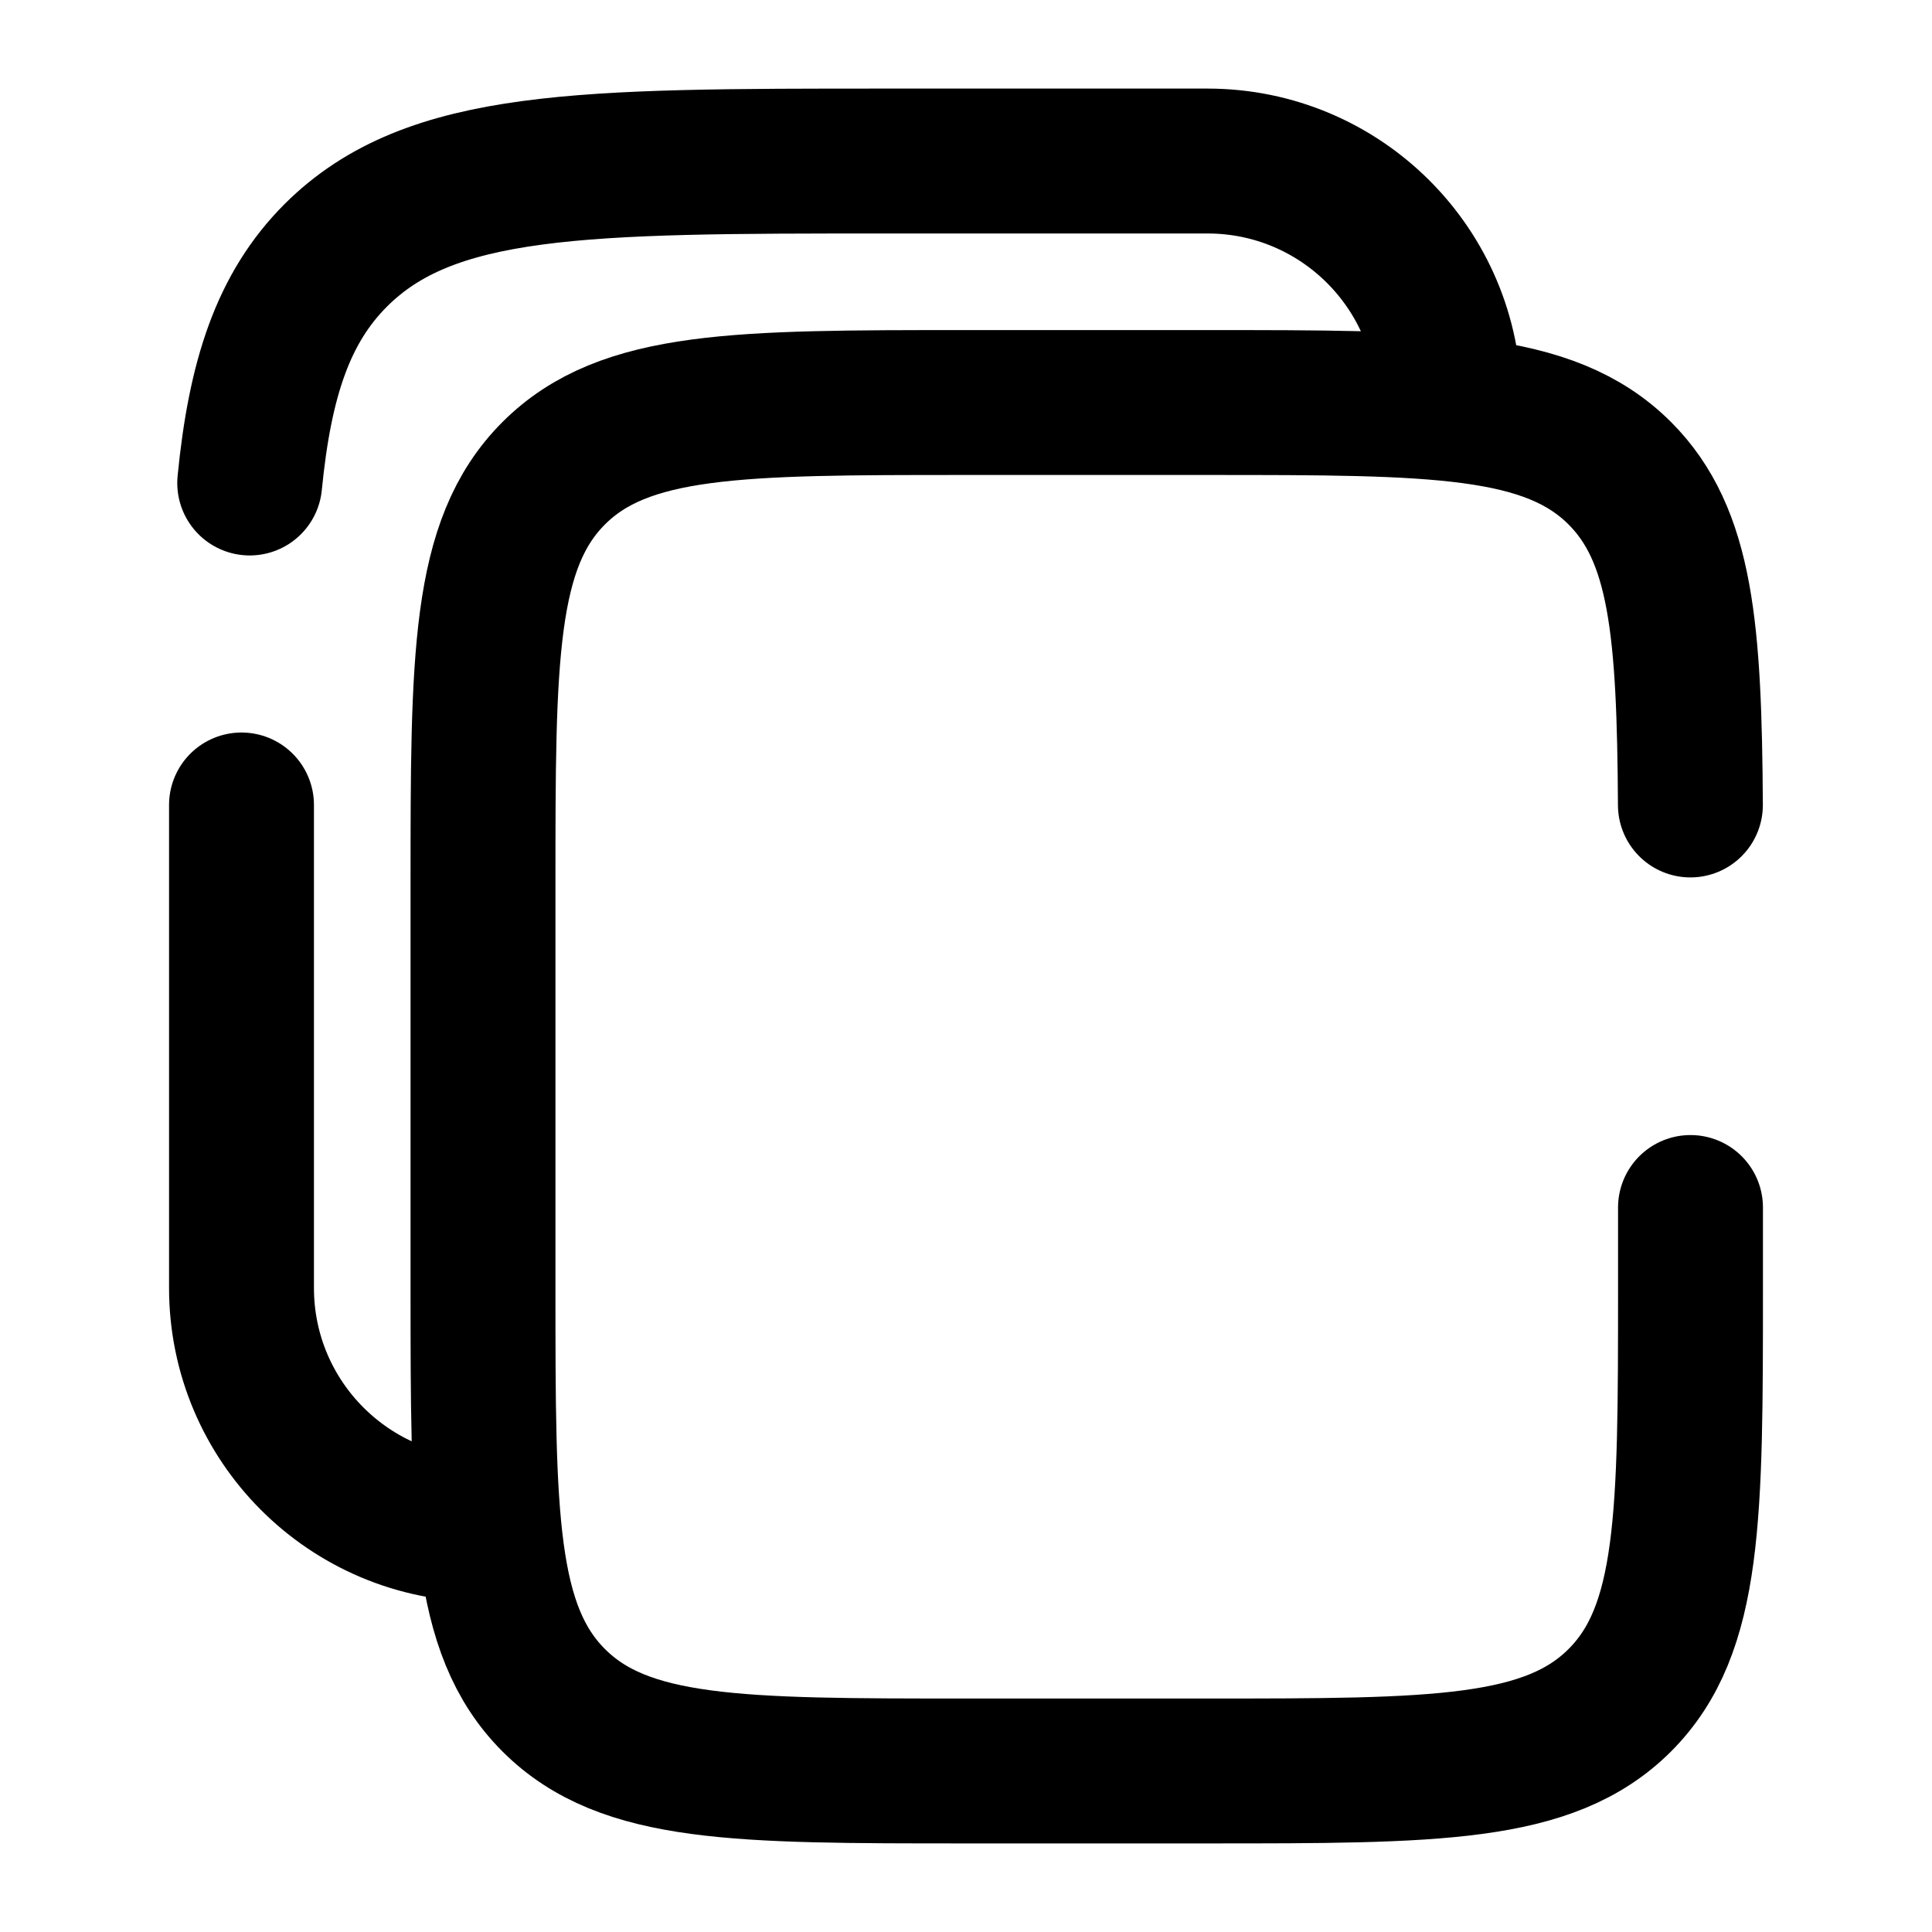 <svg width="20" height="20" viewBox="0 0 20 20" fill="none" xmlns="http://www.w3.org/2000/svg">
<path d="M17.499 8.333C17.488 6.521 17.408 5.539 16.768 4.899C16.035 4.167 14.857 4.167 12.5 4.167H10C7.643 4.167 6.464 4.167 5.732 4.899C5 5.631 5 6.81 5 9.167V13.333C5 15.69 5 16.869 5.732 17.601C6.464 18.333 7.643 18.333 10 18.333H12.5C14.857 18.333 16.035 18.333 16.768 17.601C17.5 16.869 17.5 15.69 17.5 13.333V12.5" stroke="currentColor" stroke-width="1.5" stroke-linecap="round"/>
<path d="M2.5 8.333V13.333C2.5 14.714 3.619 15.833 5 15.833M15 4.167C15 2.786 13.881 1.667 12.5 1.667H9.167C6.024 1.667 4.453 1.667 3.476 2.643C2.932 3.187 2.691 3.917 2.585 5" stroke="currentColor" stroke-width="1.5" stroke-linecap="round"/>
</svg>
